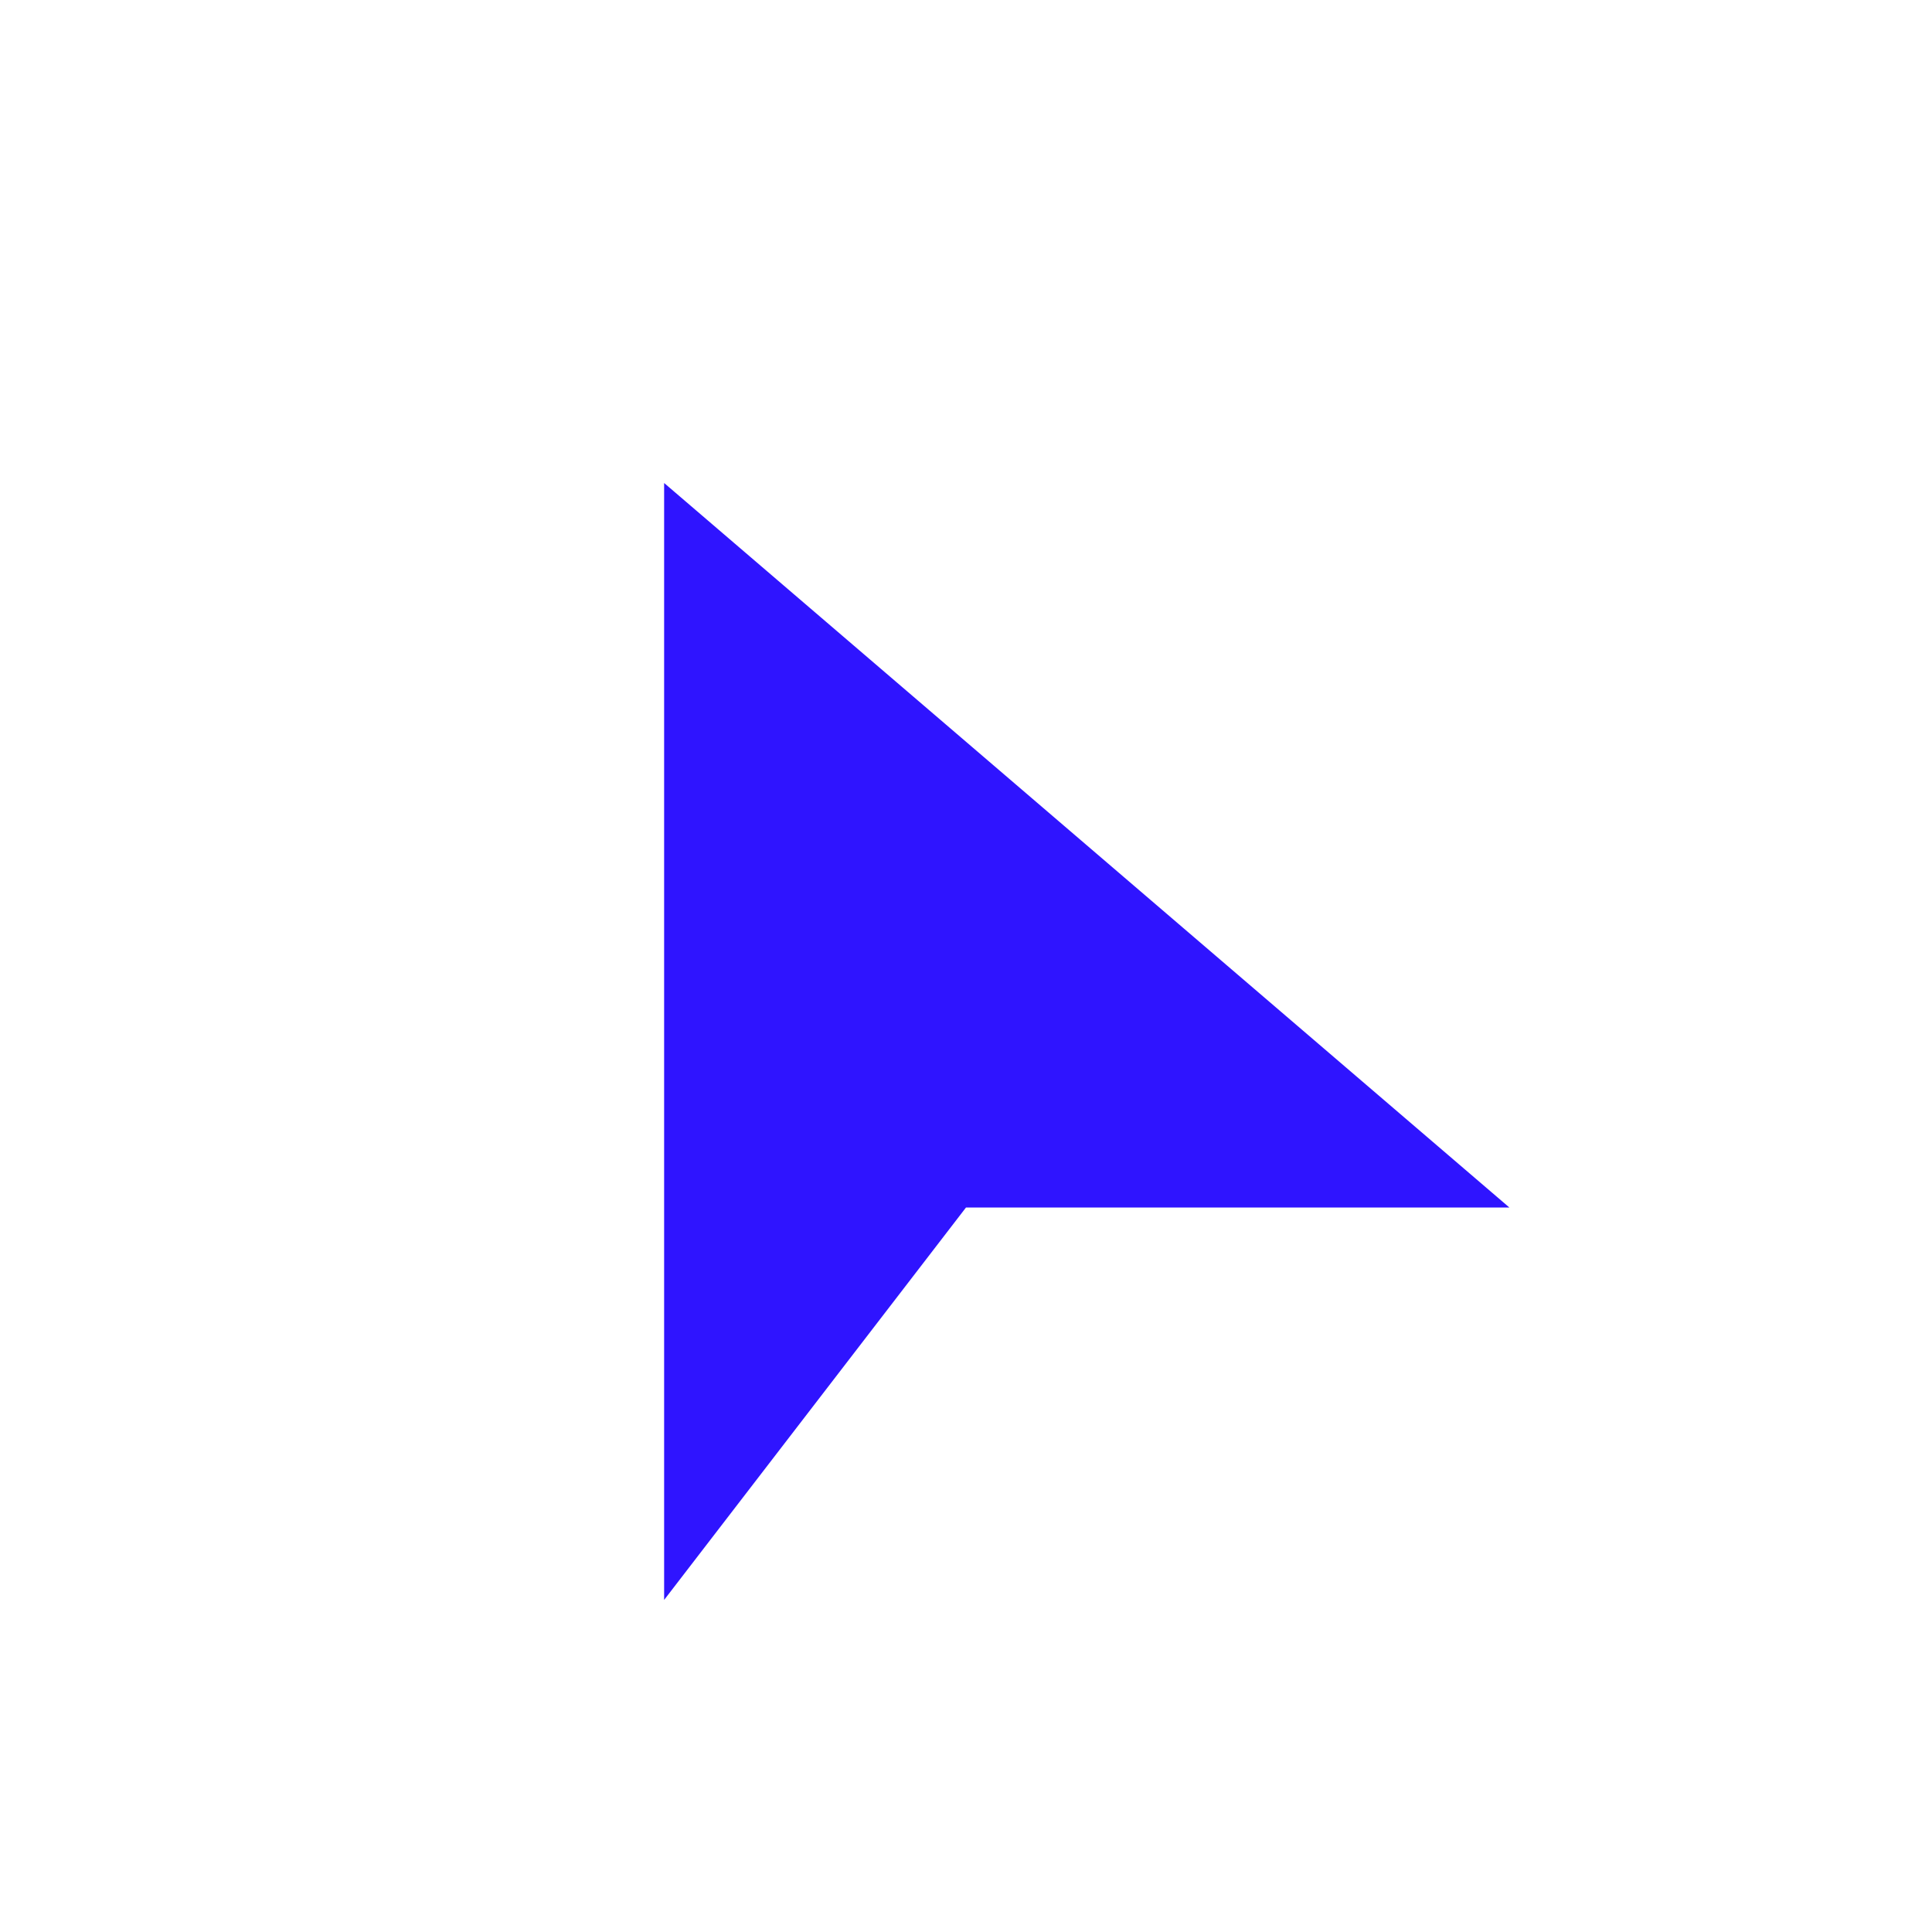 <?xml version="1.0" encoding="utf-8"?>
<!-- Generator: Adobe Illustrator 23.0.4, SVG Export Plug-In . SVG Version: 6.00 Build 0)  -->
<svg version="1.1" id="Ebene_1" xmlns="http://www.w3.org/2000/svg" xmlns:xlink="http://www.w3.org/1999/xlink" x="0px" y="0px"
	 viewBox="0 0 32 32" style="enable-background:new 0 0 32 32;" xml:space="preserve">
<style type="text/css">
	.st0{fill:#1D1D1B;}
	.st1{fill:none;stroke:#1D1D1B;stroke-width:2;stroke-miterlimit:10;}
	.st2{fill:#2F14FF;}
	.st3{fill:none;stroke:#EDE9FF;stroke-width:2;stroke-miterlimit:10;}
	.st4{fill:none;stroke:#2F14FF;stroke-width:5;stroke-miterlimit:10;}
	.st5{fill:none;stroke:#2F14FF;stroke-width:6.504;stroke-miterlimit:10;}
	.st6{fill:#EDE9FF;stroke:#EDE9FF;stroke-width:2;stroke-miterlimit:10;}
	.st7{fill:none;stroke:#2F14FF;stroke-width:2;stroke-miterlimit:10;}
	.st8{fill:#2F14FF;stroke:#2F14FF;stroke-width:3;stroke-miterlimit:10;}
	.st9{fill:#FFFFFF;}
	.st10{fill:none;stroke:#FFFFFF;stroke-width:4;stroke-miterlimit:10;}
	.st11{fill:none;stroke:#1D1D1B;stroke-width:4;stroke-miterlimit:10;}
	.st12{fill:none;stroke:#1D1D1B;stroke-miterlimit:10;}
	.st13{fill:none;stroke:#1D1D1B;stroke-width:2;stroke-linecap:round;stroke-miterlimit:10;}
	.st14{fill:none;stroke:#1D1D1B;stroke-width:2;stroke-linejoin:round;stroke-miterlimit:10;}
	.st15{fill:#FFFFFF;stroke:#1D1D1B;stroke-miterlimit:10;}
	.st16{fill:none;stroke:#FFFFFF;stroke-width:2;stroke-miterlimit:10;}
	.st17{fill:none;stroke:#2F14FF;stroke-width:2;stroke-linecap:round;stroke-linejoin:round;stroke-miterlimit:10;}
	.st18{fill:none;stroke:#1D1D1B;stroke-width:2;stroke-linecap:round;stroke-linejoin:round;stroke-miterlimit:10;}
	.st19{opacity:0.65;fill:#1D1D1B;}
	.st20{opacity:0.61;fill:#1D1D1B;}
	.st21{fill:#E5007E;}
	.st22{fill:none;stroke:#E5007E;stroke-width:7;stroke-miterlimit:10;}
</style>
<polygon class="st2" points="25,20 16,20 11,26.5 11,8 "/>
</svg>
